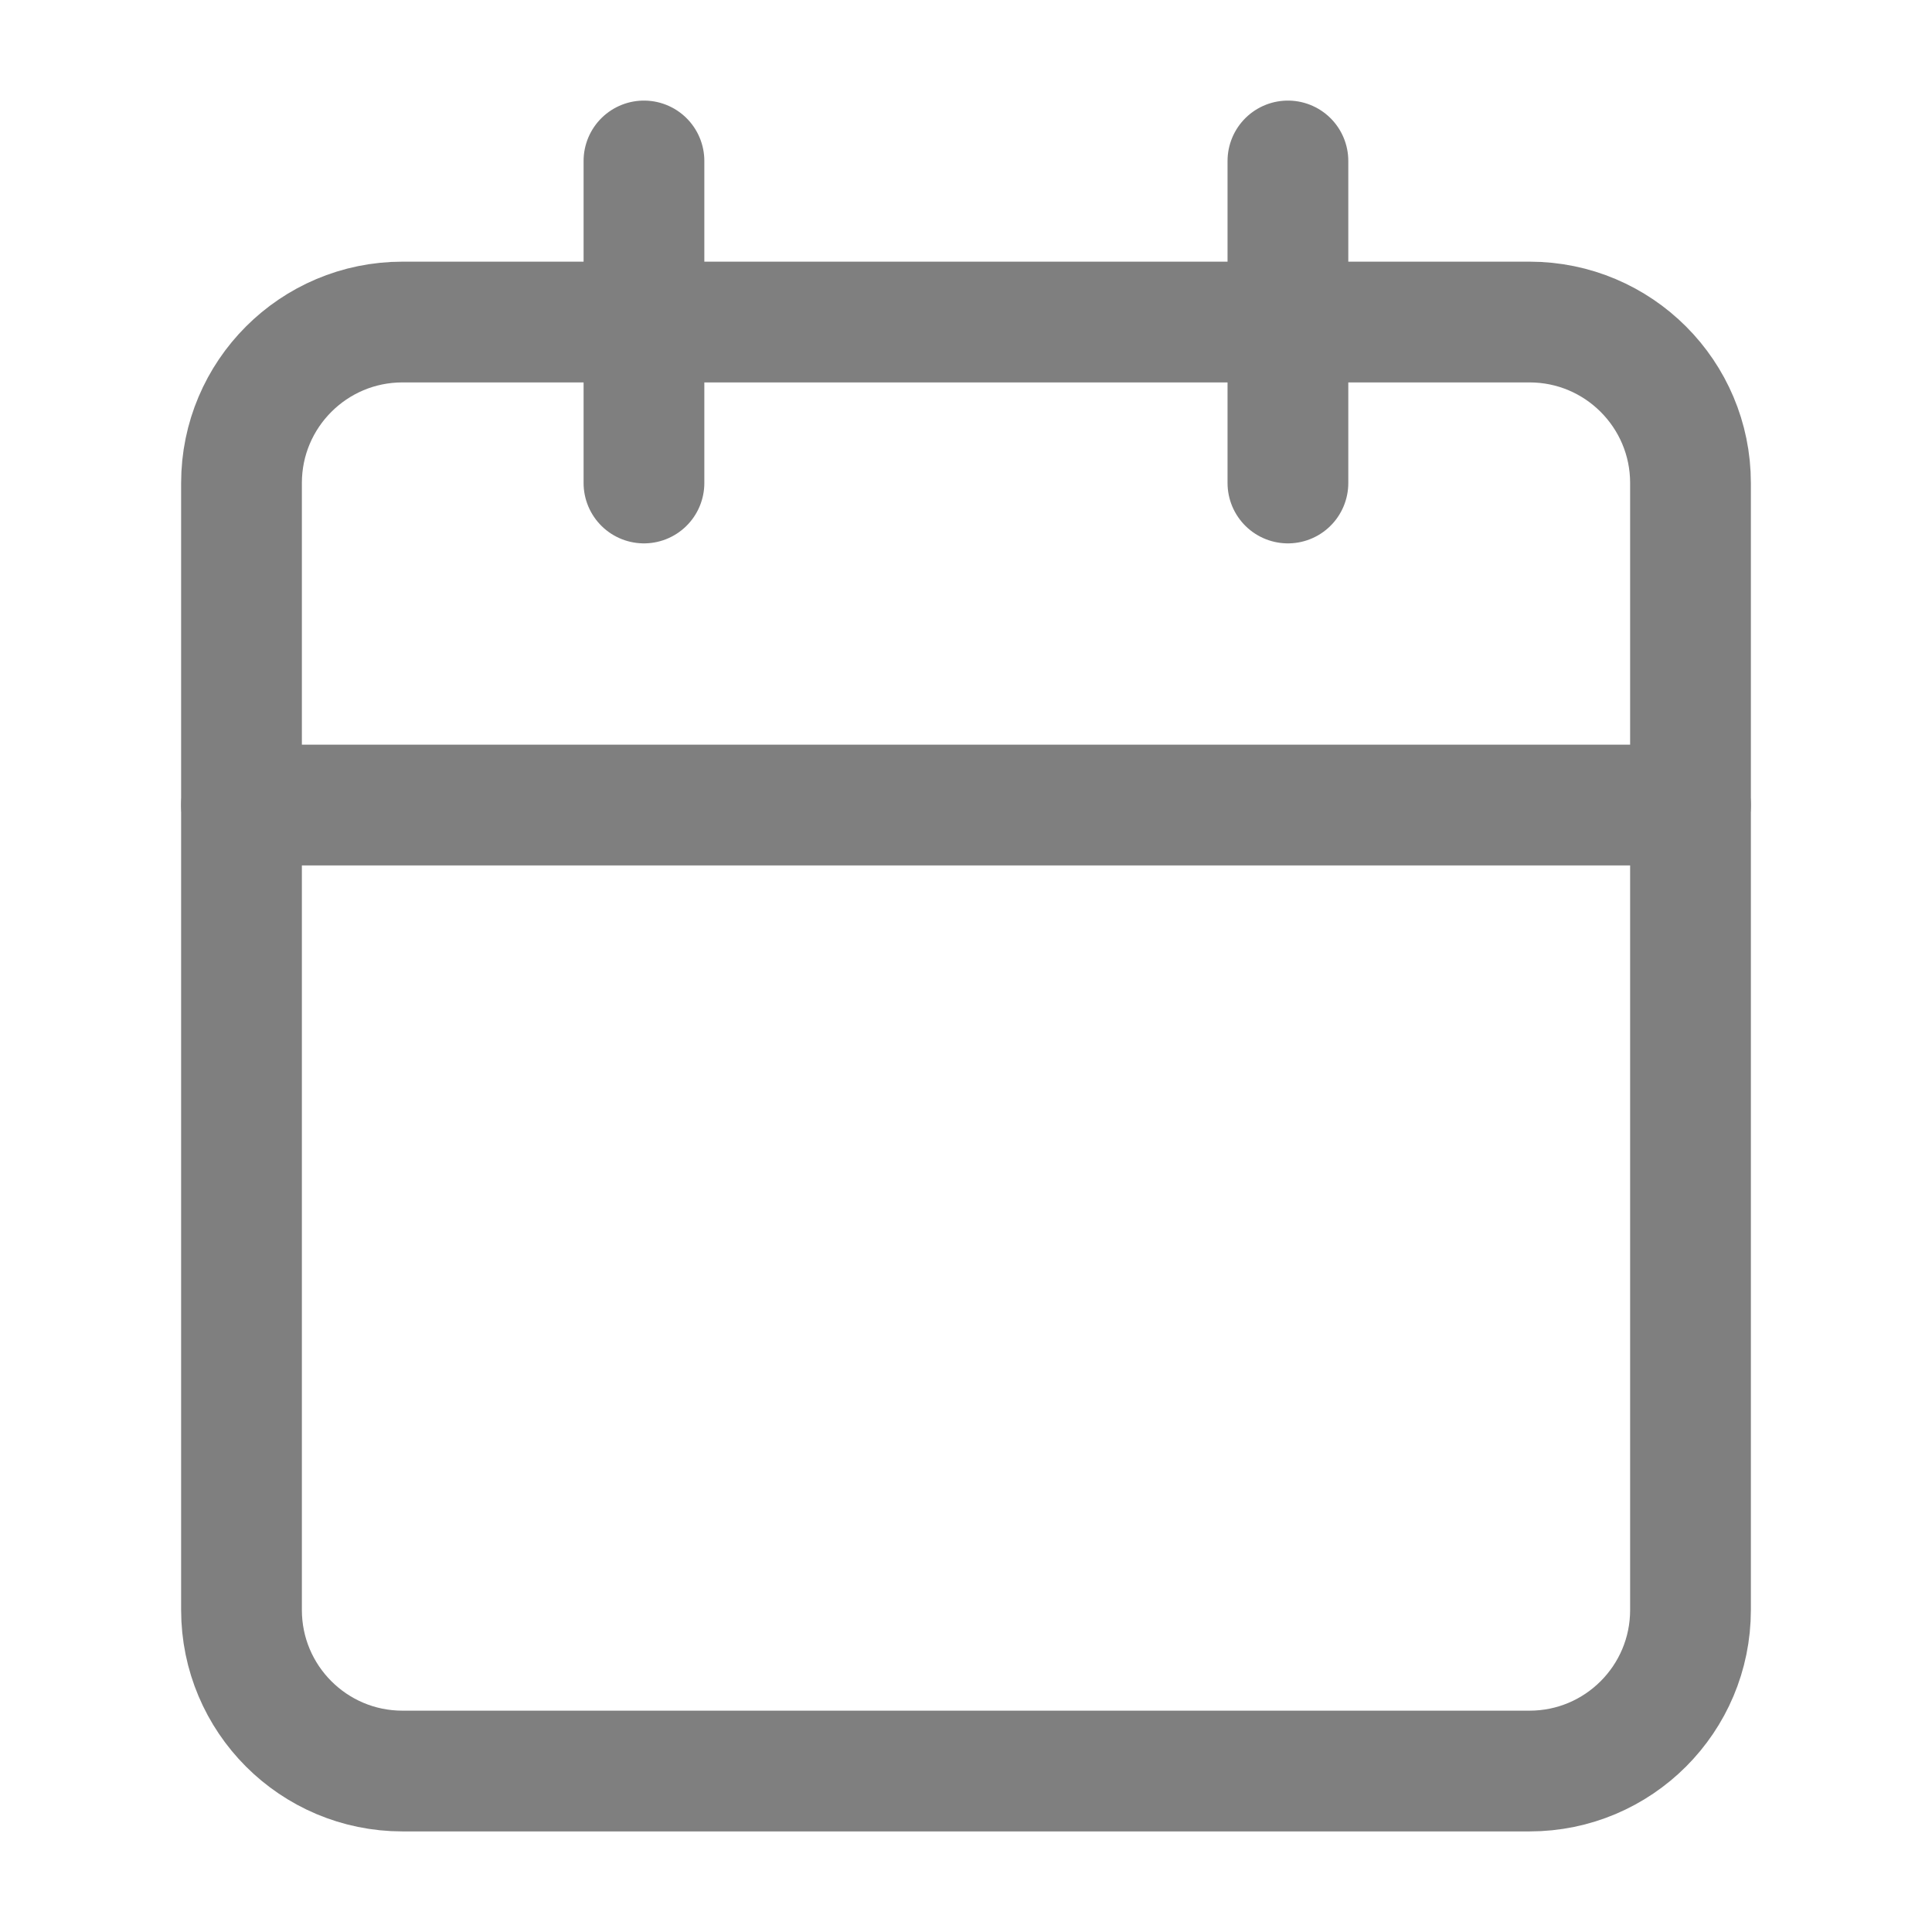 <svg width="16" height="16" viewBox="0 0 16 16" fill="none" xmlns="http://www.w3.org/2000/svg">
<g opacity="0.5">
<path d="M12.667 2.667H3.333C2.597 2.667 2 3.264 2 4V13.333C2 14.07 2.597 14.667 3.333 14.667H12.667C13.403 14.667 14 14.07 14 13.333V4C14 3.264 13.403 2.667 12.667 2.667Z" stroke="currentColor" stroke-linecap="round" stroke-linejoin="round"/>
<path d="M10.666 1.333V4" stroke="currentColor" stroke-linecap="round" stroke-linejoin="round"/>
<path d="M5.333 1.333V4" stroke="currentColor" stroke-linecap="round" stroke-linejoin="round"/>
<path d="M2 6.667H14" stroke="currentColor" stroke-linecap="round" stroke-linejoin="round"/>
</g>
</svg>
